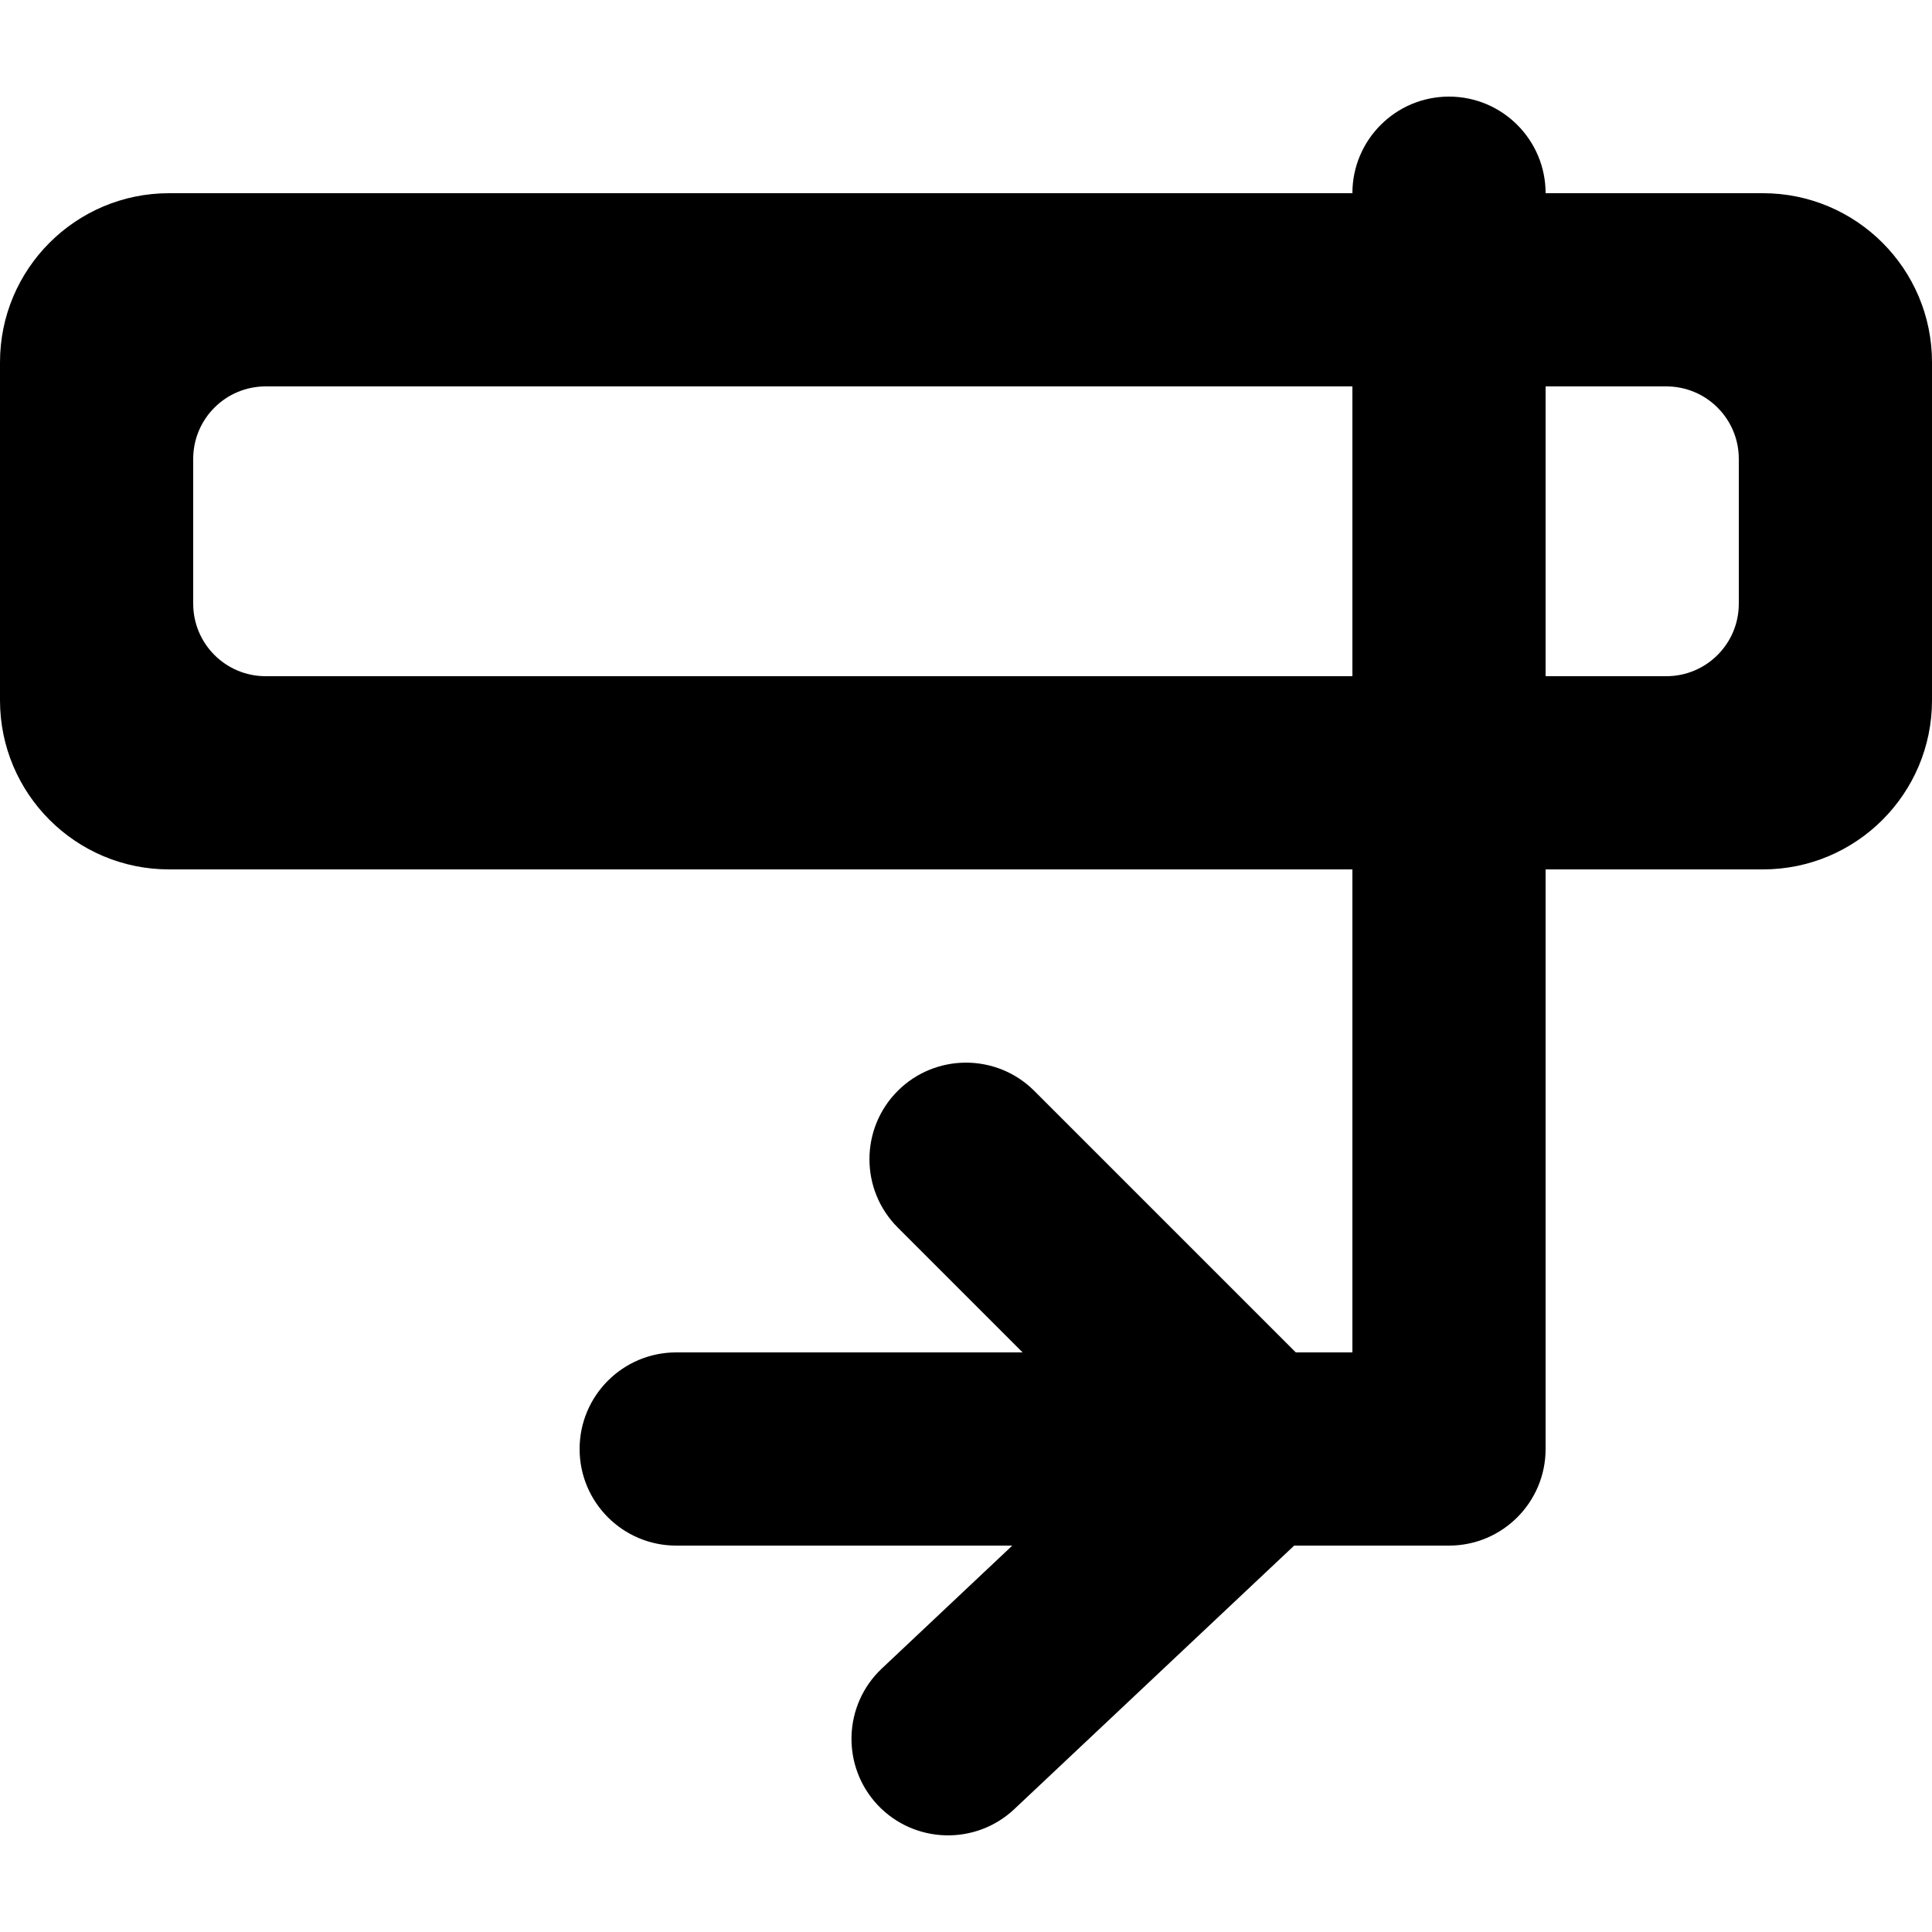 <?xml version="1.0" encoding="UTF-8" standalone="no"?>
<!DOCTYPE svg PUBLIC "-//W3C//DTD SVG 1.1//EN" "http://www.w3.org/Graphics/SVG/1.1/DTD/svg11.dtd">
<svg width="100%" height="100%" viewBox="0 0 20 20" version="1.1" xmlns="http://www.w3.org/2000/svg" xmlns:xlink="http://www.w3.org/1999/xlink" xml:space="preserve" xmlns:serif="http://www.serif.com/" style="fill-rule:evenodd;clip-rule:evenodd;stroke-linejoin:round;stroke-miterlimit:2;">
    <g transform="matrix(1,0,0,1,-75,-105)">
        <g id="vBegin">
        </g>
        <g id="vMin">
        </g>
        <g id="vMax">
        </g>
        <g id="vEnd" transform="matrix(1,0,0,1,25,0)">
            <path d="M70,108.75C70,107.784 69.216,107 68.25,107L51.75,107C50.784,107 50,107.784 50,108.75L50,112.25C50,113.216 50.784,114 51.75,114L68.25,114C69.216,114 70,113.216 70,112.25L70,108.75ZM68,109.75C68,109.336 67.664,109 67.25,109L52.75,109C52.336,109 52,109.336 52,109.75L52,111.25C52,111.664 52.336,112 52.75,112L67.25,112C67.664,112 68,111.664 68,111.25L68,109.75Z"/>
            <g transform="matrix(-1,0,0,1,117,1)">
                <path d="M53,118L60,118C60.552,118 61,118.448 61,119C61,119.552 60.552,120 60,120L52,120C51.448,120 51,119.552 51,119L51,106C51,105.448 51.448,105 52,105C52.552,105 53,105.448 53,106L53,118Z"/>
            </g>
            <g transform="matrix(1,0,0,1,3,1)">
                <path d="M58.564,118.978L56.293,116.707C55.903,116.317 55.903,115.683 56.293,115.293C56.683,114.903 57.317,114.903 57.707,115.293L60.707,118.293C60.898,118.484 61.004,118.745 61,119.015C60.996,119.285 60.882,119.543 60.686,119.728L57.5,122.728C57.098,123.106 56.465,123.087 56.086,122.686C55.708,122.284 55.727,121.65 56.129,121.272L58.564,118.978Z"/>
            </g>
        </g>
        <g id="Menu">
        </g>
        <g id="EnterFullscreen">
        </g>
        <g id="LeaveFullscreen">
        </g>
        <g id="Switch2Video">
        </g>
        <g id="Switch2Audio">
        </g>
        <g id="Artist" transform="matrix(1.2,0,0,1.2,-22.6,-16)">
            <g id="Member-Right" serif:id="Member Right">
            </g>
            <g id="Member-Left" serif:id="Member Left">
            </g>
            <g id="Lead-Member" serif:id="Lead Member">
            </g>
        </g>
        <g id="Album">
        </g>
        <g id="Song">
        </g>
        <g id="Video">
        </g>
        <g id="Remove">
        </g>
        <g id="Insert">
        </g>
        <g id="Append">
        </g>
        <g id="Next">
        </g>
        <g id="Pause">
        </g>
        <g id="Play">
        </g>
        <g id="Insert-Template" serif:id="Insert Template">
        </g>
        <g id="Play-Template" serif:id="Play Template">
        </g>
    </g>
</svg>
